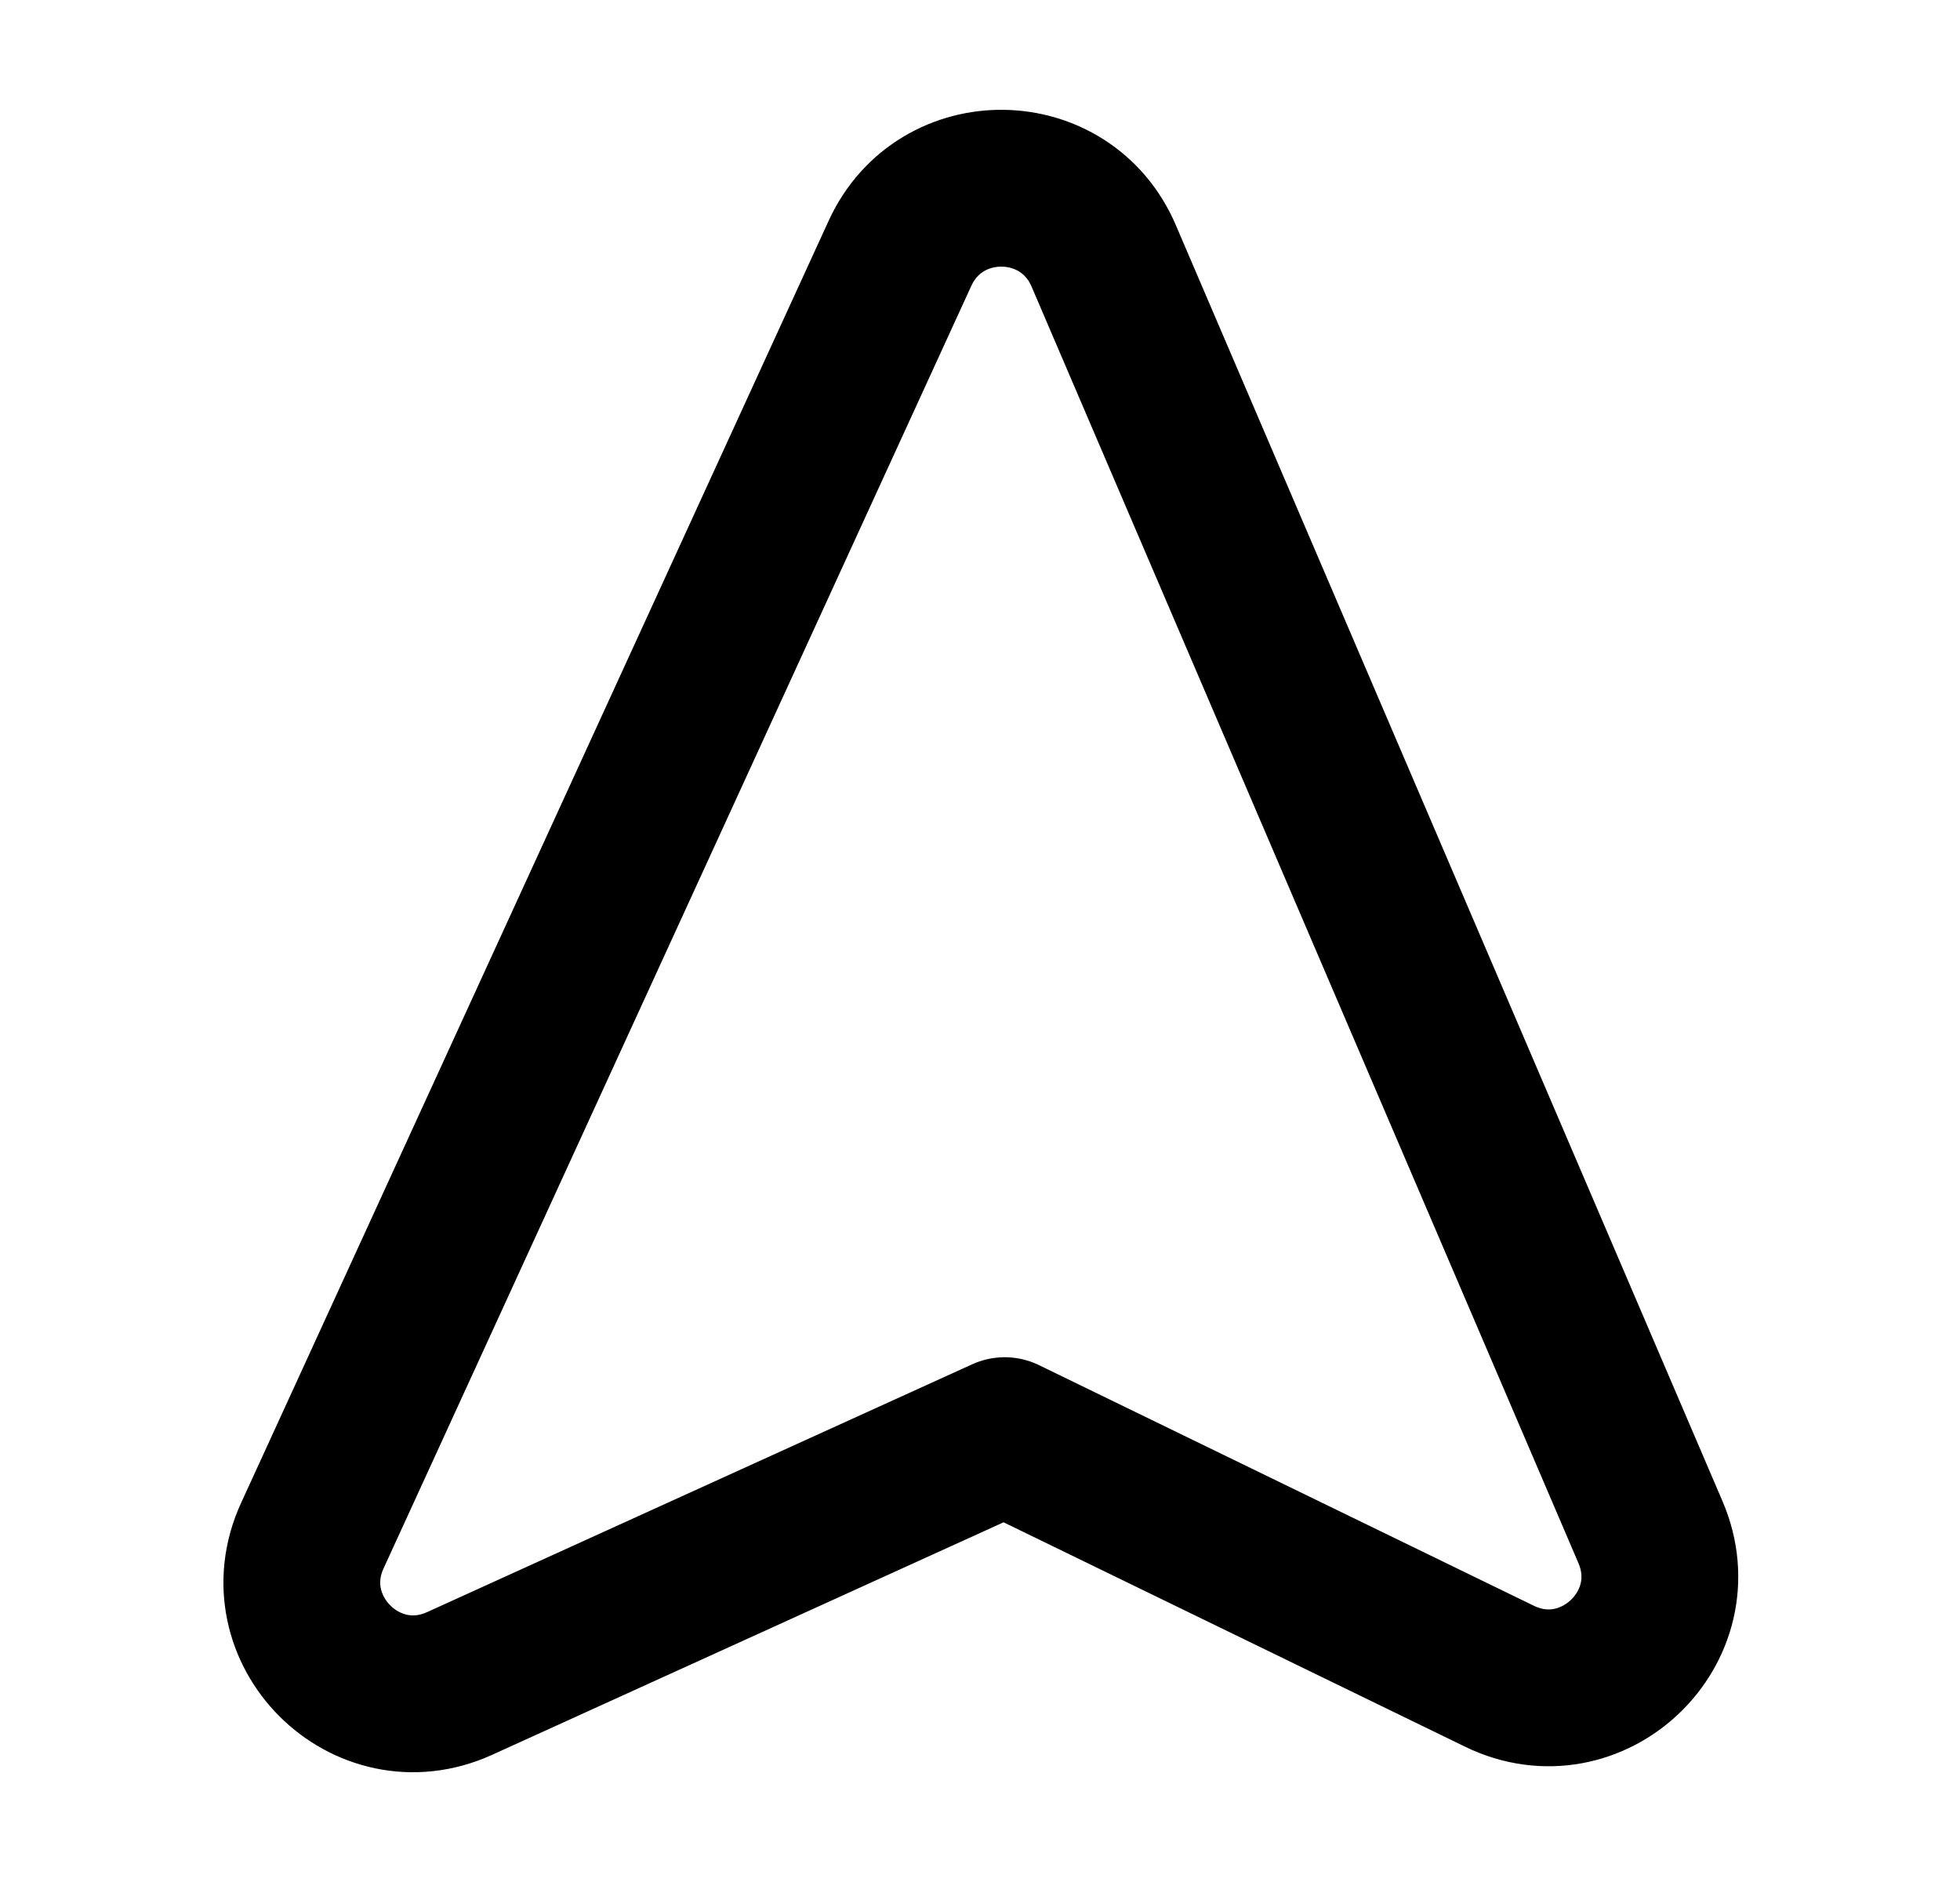 <svg width="25" height="24" viewBox="0 0 25 24" fill="none" xmlns="http://www.w3.org/2000/svg">
<g id="cursor-01">
<path id="Vector 29" d="M12.815 18.308L19.126 21.376C20.309 21.951 21.57 20.748 21.052 19.539L14.077 3.261C13.592 2.129 11.994 2.109 11.48 3.229L3.984 19.583C3.436 20.778 4.666 22.012 5.863 21.468L12.815 18.308Z" stroke="currentColor" stroke-width="2" stroke-linecap="round" stroke-linejoin="round"/>
</g>
</svg>
